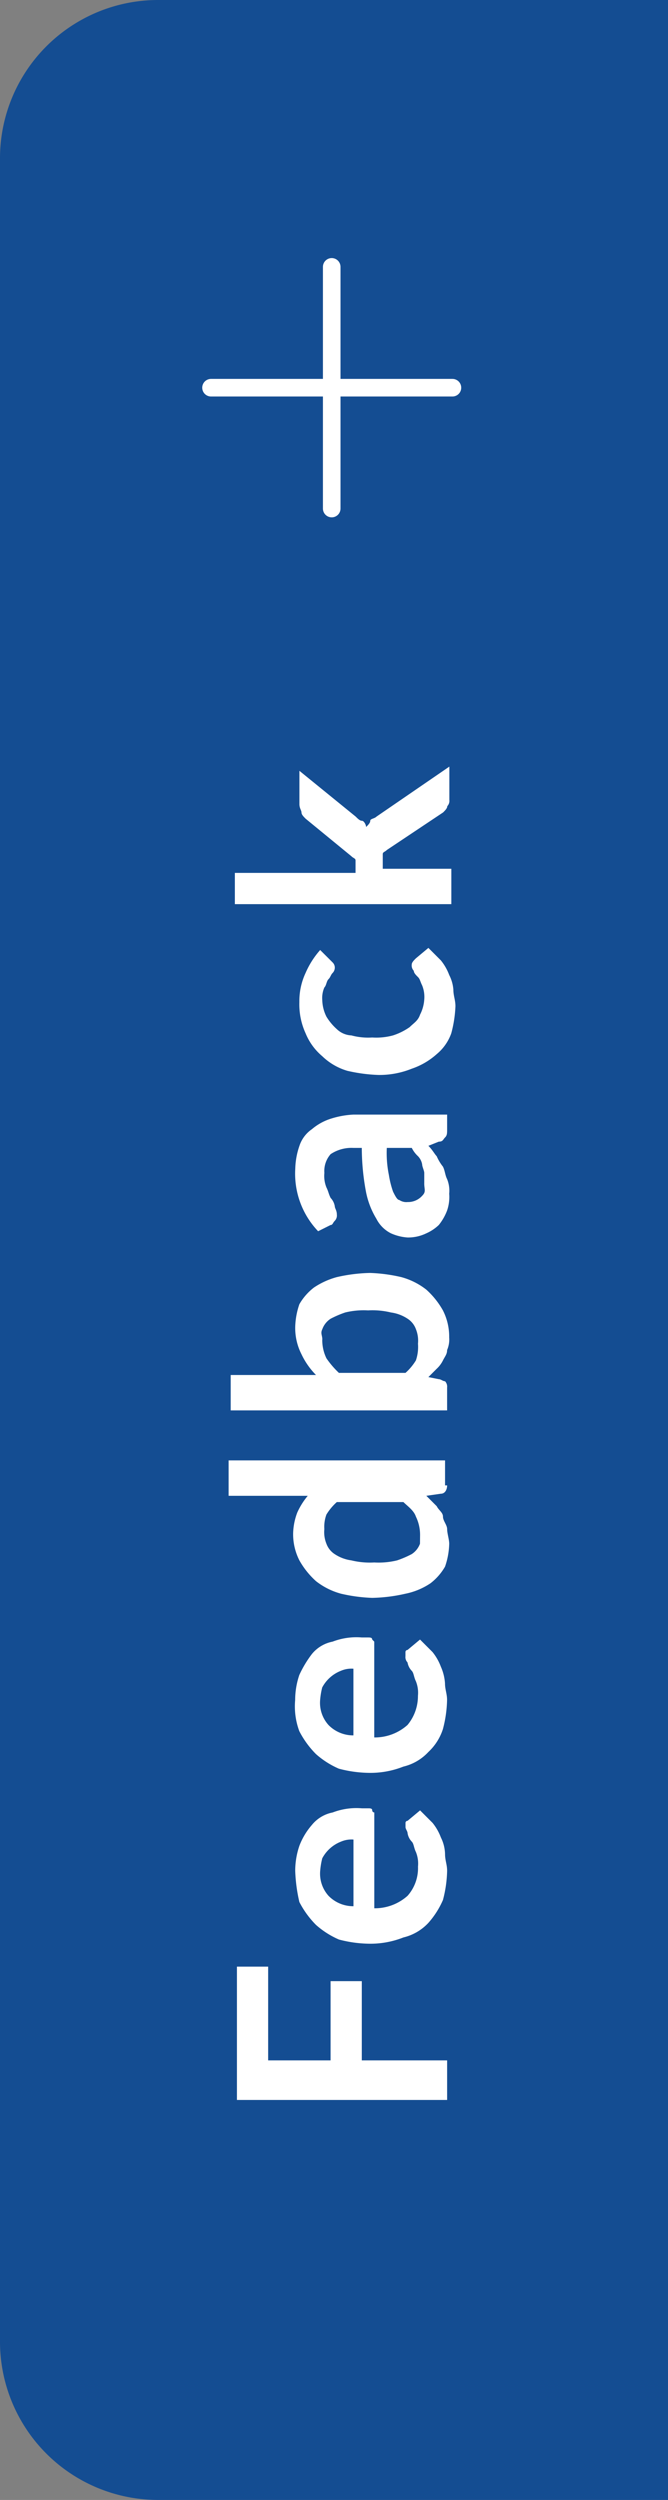 <svg xmlns="http://www.w3.org/2000/svg" width="37.985" height="142" viewBox="0 0 37.985 142"><rect x="0" y="0" width="37.985" height="142" fill="#808080" stroke="none"/><defs><style>.a{fill:#144d92;}.b{isolation:isolate;}.c{fill:#fff;}.d{fill:none;stroke:#fff;stroke-linecap:round;}</style></defs><path class="a" d="M8.993,0H37.985V142H8.993A8.993,8.993,0,0,1,0,133.007V8.993A8.993,8.993,0,0,1,8.993,0Z"/><g class="b" transform="translate(13 43.547)"><path class="c" d="M10.9,94.4h1.775v5.325h3.55v-4.5H18v4.5h4.852v2.248H10.9Z" transform="translate(-10.427 -26.24)"/><path class="c" d="M13.7,90.352a4.414,4.414,0,0,1,.237-1.42,3.941,3.941,0,0,1,.71-1.183,2.012,2.012,0,0,1,1.183-.71,3.763,3.763,0,0,1,1.657-.237h.355c.118,0,.237,0,.237.118a.118.118,0,0,0,.118.118v5.443a2.793,2.793,0,0,0,1.893-.71,2.367,2.367,0,0,0,.592-1.657,1.751,1.751,0,0,0-.118-.828c-.118-.237-.118-.473-.237-.592a.9.9,0,0,1-.237-.473c0-.118-.118-.237-.118-.355V87.63a.118.118,0,0,1,.118-.118l.71-.592.71.71a2.97,2.97,0,0,1,.473.828,2.225,2.225,0,0,1,.237.947c0,.355.118.592.118.947a6.981,6.981,0,0,1-.237,1.657,4.887,4.887,0,0,1-.828,1.3,2.84,2.84,0,0,1-1.42.828,5.1,5.1,0,0,1-2.012.355,6.981,6.981,0,0,1-1.657-.237,4.887,4.887,0,0,1-1.3-.828,5.254,5.254,0,0,1-.947-1.3,9.135,9.135,0,0,1-.237-1.775Zm1.42,0a1.881,1.881,0,0,0,.473,1.42,1.964,1.964,0,0,0,1.42.592V88.577a1.5,1.5,0,0,0-.71.118,2.047,2.047,0,0,0-1.065.947,4.189,4.189,0,0,0-.118.71Z" transform="translate(-9.913 -27.635)"/><path class="c" d="M13.7,82.152a4.414,4.414,0,0,1,.237-1.42,6.271,6.271,0,0,1,.71-1.183,2.012,2.012,0,0,1,1.183-.71,3.763,3.763,0,0,1,1.657-.237h.355c.118,0,.237,0,.237.118l.118.118v5.443a2.793,2.793,0,0,0,1.893-.71,2.568,2.568,0,0,0,.592-1.657,1.751,1.751,0,0,0-.118-.828c-.118-.237-.118-.473-.237-.592a.9.9,0,0,1-.237-.473.438.438,0,0,1-.118-.355V79.43a.118.118,0,0,1,.118-.118l.71-.592.71.71a2.97,2.97,0,0,1,.473.828,2.781,2.781,0,0,1,.237.947c0,.355.118.592.118.947a6.982,6.982,0,0,1-.237,1.657,3.065,3.065,0,0,1-.828,1.3,2.84,2.84,0,0,1-1.42.828,5.1,5.1,0,0,1-2.012.355,6.981,6.981,0,0,1-1.657-.237,4.887,4.887,0,0,1-1.3-.828,5.254,5.254,0,0,1-.947-1.3,4.047,4.047,0,0,1-.237-1.775Zm1.42,0a1.881,1.881,0,0,0,.473,1.42,1.964,1.964,0,0,0,1.42.592V80.377a1.5,1.5,0,0,0-.71.118,2.047,2.047,0,0,0-1.065.947,4.189,4.189,0,0,0-.118.71Z" transform="translate(-9.916 -29.139)"/><path class="c" d="M22.925,71.52c0,.237-.118.473-.355.473l-.828.118.592.592c.118.237.355.355.355.592s.237.473.237.71.118.592.118.828a4.248,4.248,0,0,1-.237,1.3,3.2,3.2,0,0,1-.828.947,3.952,3.952,0,0,1-1.42.592,9.2,9.2,0,0,1-1.893.237,9.134,9.134,0,0,1-1.775-.237,3.988,3.988,0,0,1-1.42-.71,4.639,4.639,0,0,1-.947-1.183,3.278,3.278,0,0,1-.355-1.538,3.55,3.55,0,0,1,.237-1.183A4.153,4.153,0,0,1,15,72.112H10.5V70.1H22.807v1.42Zm-1.538,2.84a2.367,2.367,0,0,0-.237-1.065c-.118-.355-.473-.592-.71-.828H16.653a3.136,3.136,0,0,0-.592.71,2.012,2.012,0,0,0-.118.828,1.751,1.751,0,0,0,.118.828,1.183,1.183,0,0,0,.473.592,2.26,2.26,0,0,0,.947.355,4.438,4.438,0,0,0,1.3.118,4.437,4.437,0,0,0,1.3-.118,5.775,5.775,0,0,0,.828-.355,1.183,1.183,0,0,0,.473-.592Z" transform="translate(-10.5 -30.695)"/><path class="c" d="M22.907,68.91H10.6V66.9h4.852a4.248,4.248,0,0,1-.828-1.183,3.278,3.278,0,0,1-.355-1.538,4.248,4.248,0,0,1,.237-1.3,3.2,3.2,0,0,1,.828-.947,4.378,4.378,0,0,1,1.3-.592,9.194,9.194,0,0,1,1.893-.237,9.135,9.135,0,0,1,1.775.237,3.988,3.988,0,0,1,1.42.71,4.639,4.639,0,0,1,.947,1.183,3.278,3.278,0,0,1,.355,1.538,1.5,1.5,0,0,1-.118.71c0,.237-.118.355-.237.592a1.634,1.634,0,0,1-.355.473l-.473.473.592.118c.118,0,.237.118.355.118a.438.438,0,0,1,.118.355v1.3Zm-7.1-4.023a2.367,2.367,0,0,0,.237,1.065,5.148,5.148,0,0,0,.71.828H20.54a3.136,3.136,0,0,0,.592-.71,2.367,2.367,0,0,0,.118-.947,1.751,1.751,0,0,0-.118-.828,1.183,1.183,0,0,0-.473-.592,2.26,2.26,0,0,0-.947-.355,4.438,4.438,0,0,0-1.3-.118,4.438,4.438,0,0,0-1.3.118,5.775,5.775,0,0,0-.828.355,1.183,1.183,0,0,0-.473.592c-.118.237,0,.355,0,.592Z" transform="translate(-10.482 -32.345)"/><path class="c" d="M22.34,53.4v.947c0,.237,0,.355-.118.473s-.118.237-.355.237l-.592.237c.237.237.355.473.473.592a2.591,2.591,0,0,0,.355.592c.118.237.118.473.237.71a1.751,1.751,0,0,1,.118.828,2.367,2.367,0,0,1-.118.947,2.97,2.97,0,0,1-.473.828,2.473,2.473,0,0,1-.71.473,2.367,2.367,0,0,1-1.065.237,2.781,2.781,0,0,1-.947-.237,1.87,1.87,0,0,1-.828-.828,4.639,4.639,0,0,1-.592-1.538,13.6,13.6,0,0,1-.237-2.485h-.473a2.13,2.13,0,0,0-1.3.355,1.444,1.444,0,0,0-.355,1.065,1.751,1.751,0,0,0,.118.828c.118.237.118.355.237.592a.9.9,0,0,1,.237.473c0,.118.118.237.118.473a.438.438,0,0,1-.118.355c-.118.118-.118.237-.237.237l-.71.355a4.733,4.733,0,0,1-1.3-3.55,4.248,4.248,0,0,1,.237-1.3,1.846,1.846,0,0,1,.71-.947,3.1,3.1,0,0,1,1.065-.592,5.029,5.029,0,0,1,1.3-.237H22.34Zm-1.3,4.023v-.592c0-.118-.118-.355-.118-.473a.9.9,0,0,0-.237-.473,1.633,1.633,0,0,1-.355-.473h-1.42a6.248,6.248,0,0,0,.118,1.538,5.372,5.372,0,0,0,.237.947c.118.237.237.473.355.473a.71.71,0,0,0,.473.118,1.077,1.077,0,0,0,.828-.355c.237-.237.118-.355.118-.71Z" transform="translate(-9.915 -33.757)"/><path class="c" d="M15.557,46.092l.237.237a.414.414,0,0,1,.118.237.438.438,0,0,1-.118.355c-.118.118-.118.237-.237.355s-.118.355-.237.473a1.5,1.5,0,0,0-.118.71,2.225,2.225,0,0,0,.237.947,3.136,3.136,0,0,0,.592.71,1.278,1.278,0,0,0,.828.355,3.645,3.645,0,0,0,1.183.118,3.645,3.645,0,0,0,1.183-.118A3.55,3.55,0,0,0,20.172,50c.237-.237.473-.355.592-.71A2.189,2.189,0,0,0,21,48.458a1.751,1.751,0,0,0-.118-.828c-.118-.237-.118-.355-.237-.473s-.237-.237-.237-.355a.438.438,0,0,1-.118-.355c0-.118.118-.237.237-.355l.71-.592.71.71a2.97,2.97,0,0,1,.473.828,2.189,2.189,0,0,1,.237.828c0,.355.118.592.118.947a6.923,6.923,0,0,1-.237,1.538,2.71,2.71,0,0,1-.828,1.183,4.094,4.094,0,0,1-1.42.828,4.911,4.911,0,0,1-1.893.355,9.135,9.135,0,0,1-1.775-.237,3.455,3.455,0,0,1-1.42-.828,3.361,3.361,0,0,1-.947-1.3,3.952,3.952,0,0,1-.355-1.775,3.775,3.775,0,0,1,.355-1.657,4.887,4.887,0,0,1,.828-1.3Z" transform="translate(-9.877 -35.205)"/><path class="c" d="M10.6,42.835h7.1v-.71c0-.118-.118-.118-.237-.237l-2.6-2.13c-.118-.118-.237-.237-.237-.355s-.118-.237-.118-.473V37.037l3.2,2.6c.118.118.237.237.355.237s.237.237.237.355c.118-.118.237-.237.237-.355s.237-.118.355-.237l4.142-2.84v1.893a.438.438,0,0,1-.118.355c0,.118-.118.237-.237.355l-3.195,2.13c-.118.118-.237.118-.237.237V42.6h3.9V44.61H10.837V42.835Z" transform="translate(-10.482 -36.8)"/></g><g transform="translate(12 15.159)"><line class="d" x2="13.727" transform="translate(0 6.863)"/><line class="d" y1="13.727" transform="translate(6.863)"/></g></svg>